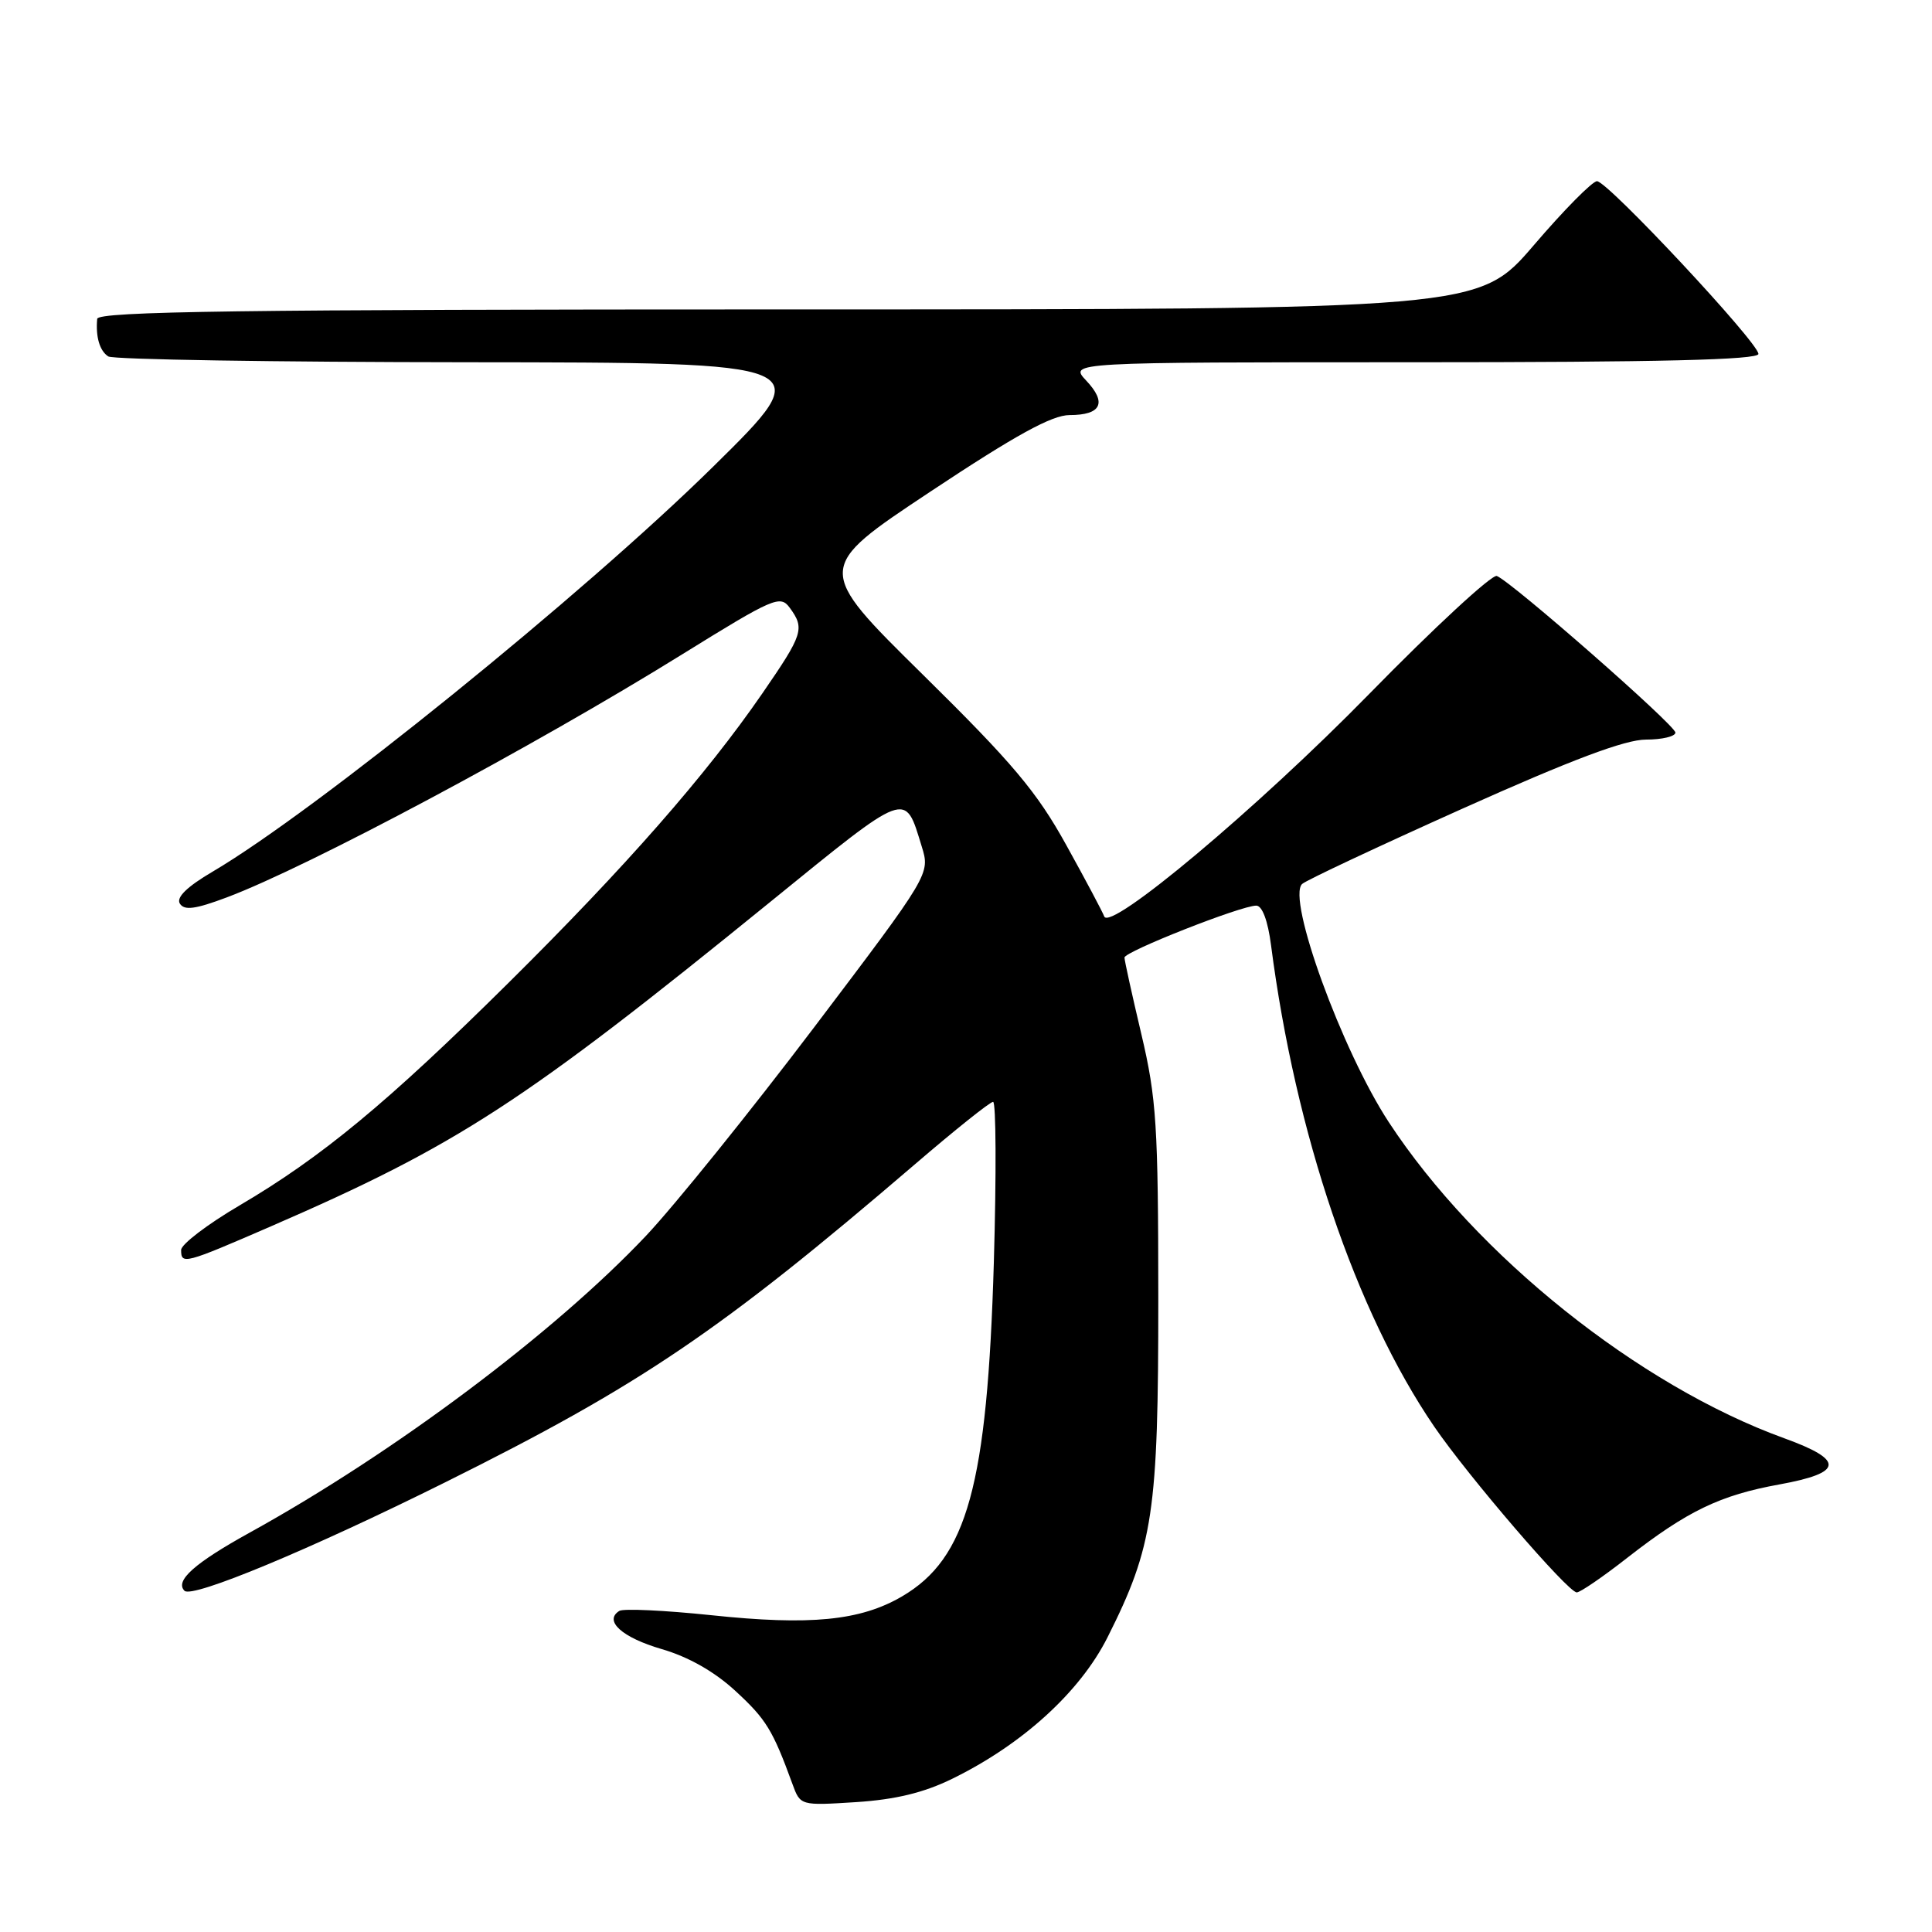 <?xml version="1.0" encoding="UTF-8" standalone="no"?>
<!DOCTYPE svg PUBLIC "-//W3C//DTD SVG 1.1//EN" "http://www.w3.org/Graphics/SVG/1.1/DTD/svg11.dtd" >
<svg xmlns="http://www.w3.org/2000/svg" xmlns:xlink="http://www.w3.org/1999/xlink" version="1.1" viewBox="0 0 256 256">
 <g >
 <path fill="currentColor"
d=" M 126.17 235.70 C 135.49 231.14 143.11 224.19 146.75 216.96 C 152.82 204.89 153.49 200.37 153.48 172.00 C 153.47 149.11 153.24 145.53 151.24 137.05 C 150.01 131.85 149.00 127.27 149.00 126.88 C 149.00 126.09 164.44 120.00 166.46 120.00 C 167.25 120.00 168.00 121.99 168.42 125.25 C 171.65 150.18 179.64 173.78 190.02 189.00 C 194.52 195.59 207.76 211.00 208.93 211.00 C 209.39 211.00 212.40 208.94 215.63 206.41 C 223.58 200.21 227.91 198.12 235.81 196.69 C 244.27 195.15 244.44 193.48 236.43 190.58 C 217.16 183.60 195.61 166.38 184.02 148.69 C 177.81 139.21 170.48 119.04 172.54 117.13 C 173.07 116.64 182.66 112.14 193.85 107.12 C 208.26 100.66 215.33 98.00 218.10 98.00 C 220.24 98.00 222.00 97.58 222.00 97.07 C 222.00 96.11 200.38 77.15 198.34 76.32 C 197.70 76.07 190.06 83.13 181.36 92.02 C 166.62 107.08 147.01 123.53 146.31 121.42 C 146.14 120.92 143.89 116.67 141.30 112.00 C 137.39 104.92 134.21 101.14 122.29 89.40 C 107.98 75.30 107.98 75.30 123.27 65.15 C 134.57 57.65 139.39 55.00 141.72 55.00 C 145.93 55.00 146.71 53.38 143.93 50.43 C 141.65 48.00 141.65 48.00 187.33 48.00 C 219.85 48.00 233.00 47.68 233.00 46.90 C 233.00 45.40 213.01 24.00 211.61 24.01 C 211.00 24.01 207.22 27.83 203.22 32.51 C 195.93 41.00 195.93 41.00 104.47 41.00 C 32.02 41.00 12.98 41.26 12.88 42.25 C 12.66 44.64 13.21 46.50 14.35 47.23 C 14.98 47.64 36.42 47.98 62.00 48.00 C 108.50 48.04 108.50 48.04 94.50 61.83 C 77.32 78.75 41.82 107.47 28.17 115.50 C 24.77 117.50 23.33 118.91 23.83 119.73 C 24.42 120.67 25.87 120.48 30.05 118.91 C 40.84 114.86 70.74 98.90 90.40 86.70 C 102.53 79.18 103.39 78.81 104.65 80.54 C 106.66 83.29 106.43 84.02 101.00 91.90 C 93.55 102.71 82.88 114.88 67.37 130.24 C 51.36 146.10 42.62 153.33 31.75 159.72 C 27.49 162.22 24.00 164.88 24.00 165.63 C 24.00 167.59 24.42 167.48 35.87 162.51 C 60.63 151.76 69.30 146.13 102.00 119.56 C 120.48 104.55 119.86 104.78 122.13 112.15 C 123.26 115.80 123.26 115.80 107.88 136.12 C 99.42 147.29 89.39 159.73 85.60 163.75 C 73.45 176.60 52.27 192.48 33.14 203.05 C 25.77 207.12 23.13 209.47 24.45 210.79 C 25.48 211.81 41.11 205.31 59.00 196.41 C 84.90 183.53 95.43 176.39 121.19 154.31 C 126.51 149.74 131.19 146.00 131.59 146.00 C 131.98 146.00 132.03 155.56 131.69 167.25 C 130.82 196.82 128.17 206.48 119.51 211.54 C 114.00 214.76 107.35 215.41 94.23 214.02 C 88.09 213.38 82.62 213.12 82.07 213.45 C 79.96 214.76 82.42 216.98 87.67 218.51 C 91.22 219.54 94.68 221.50 97.47 224.08 C 101.52 227.81 102.39 229.23 105.00 236.38 C 106.05 239.26 106.05 239.26 113.45 238.79 C 118.66 238.45 122.42 237.54 126.17 235.70 Z "/>
</g>
</svg>